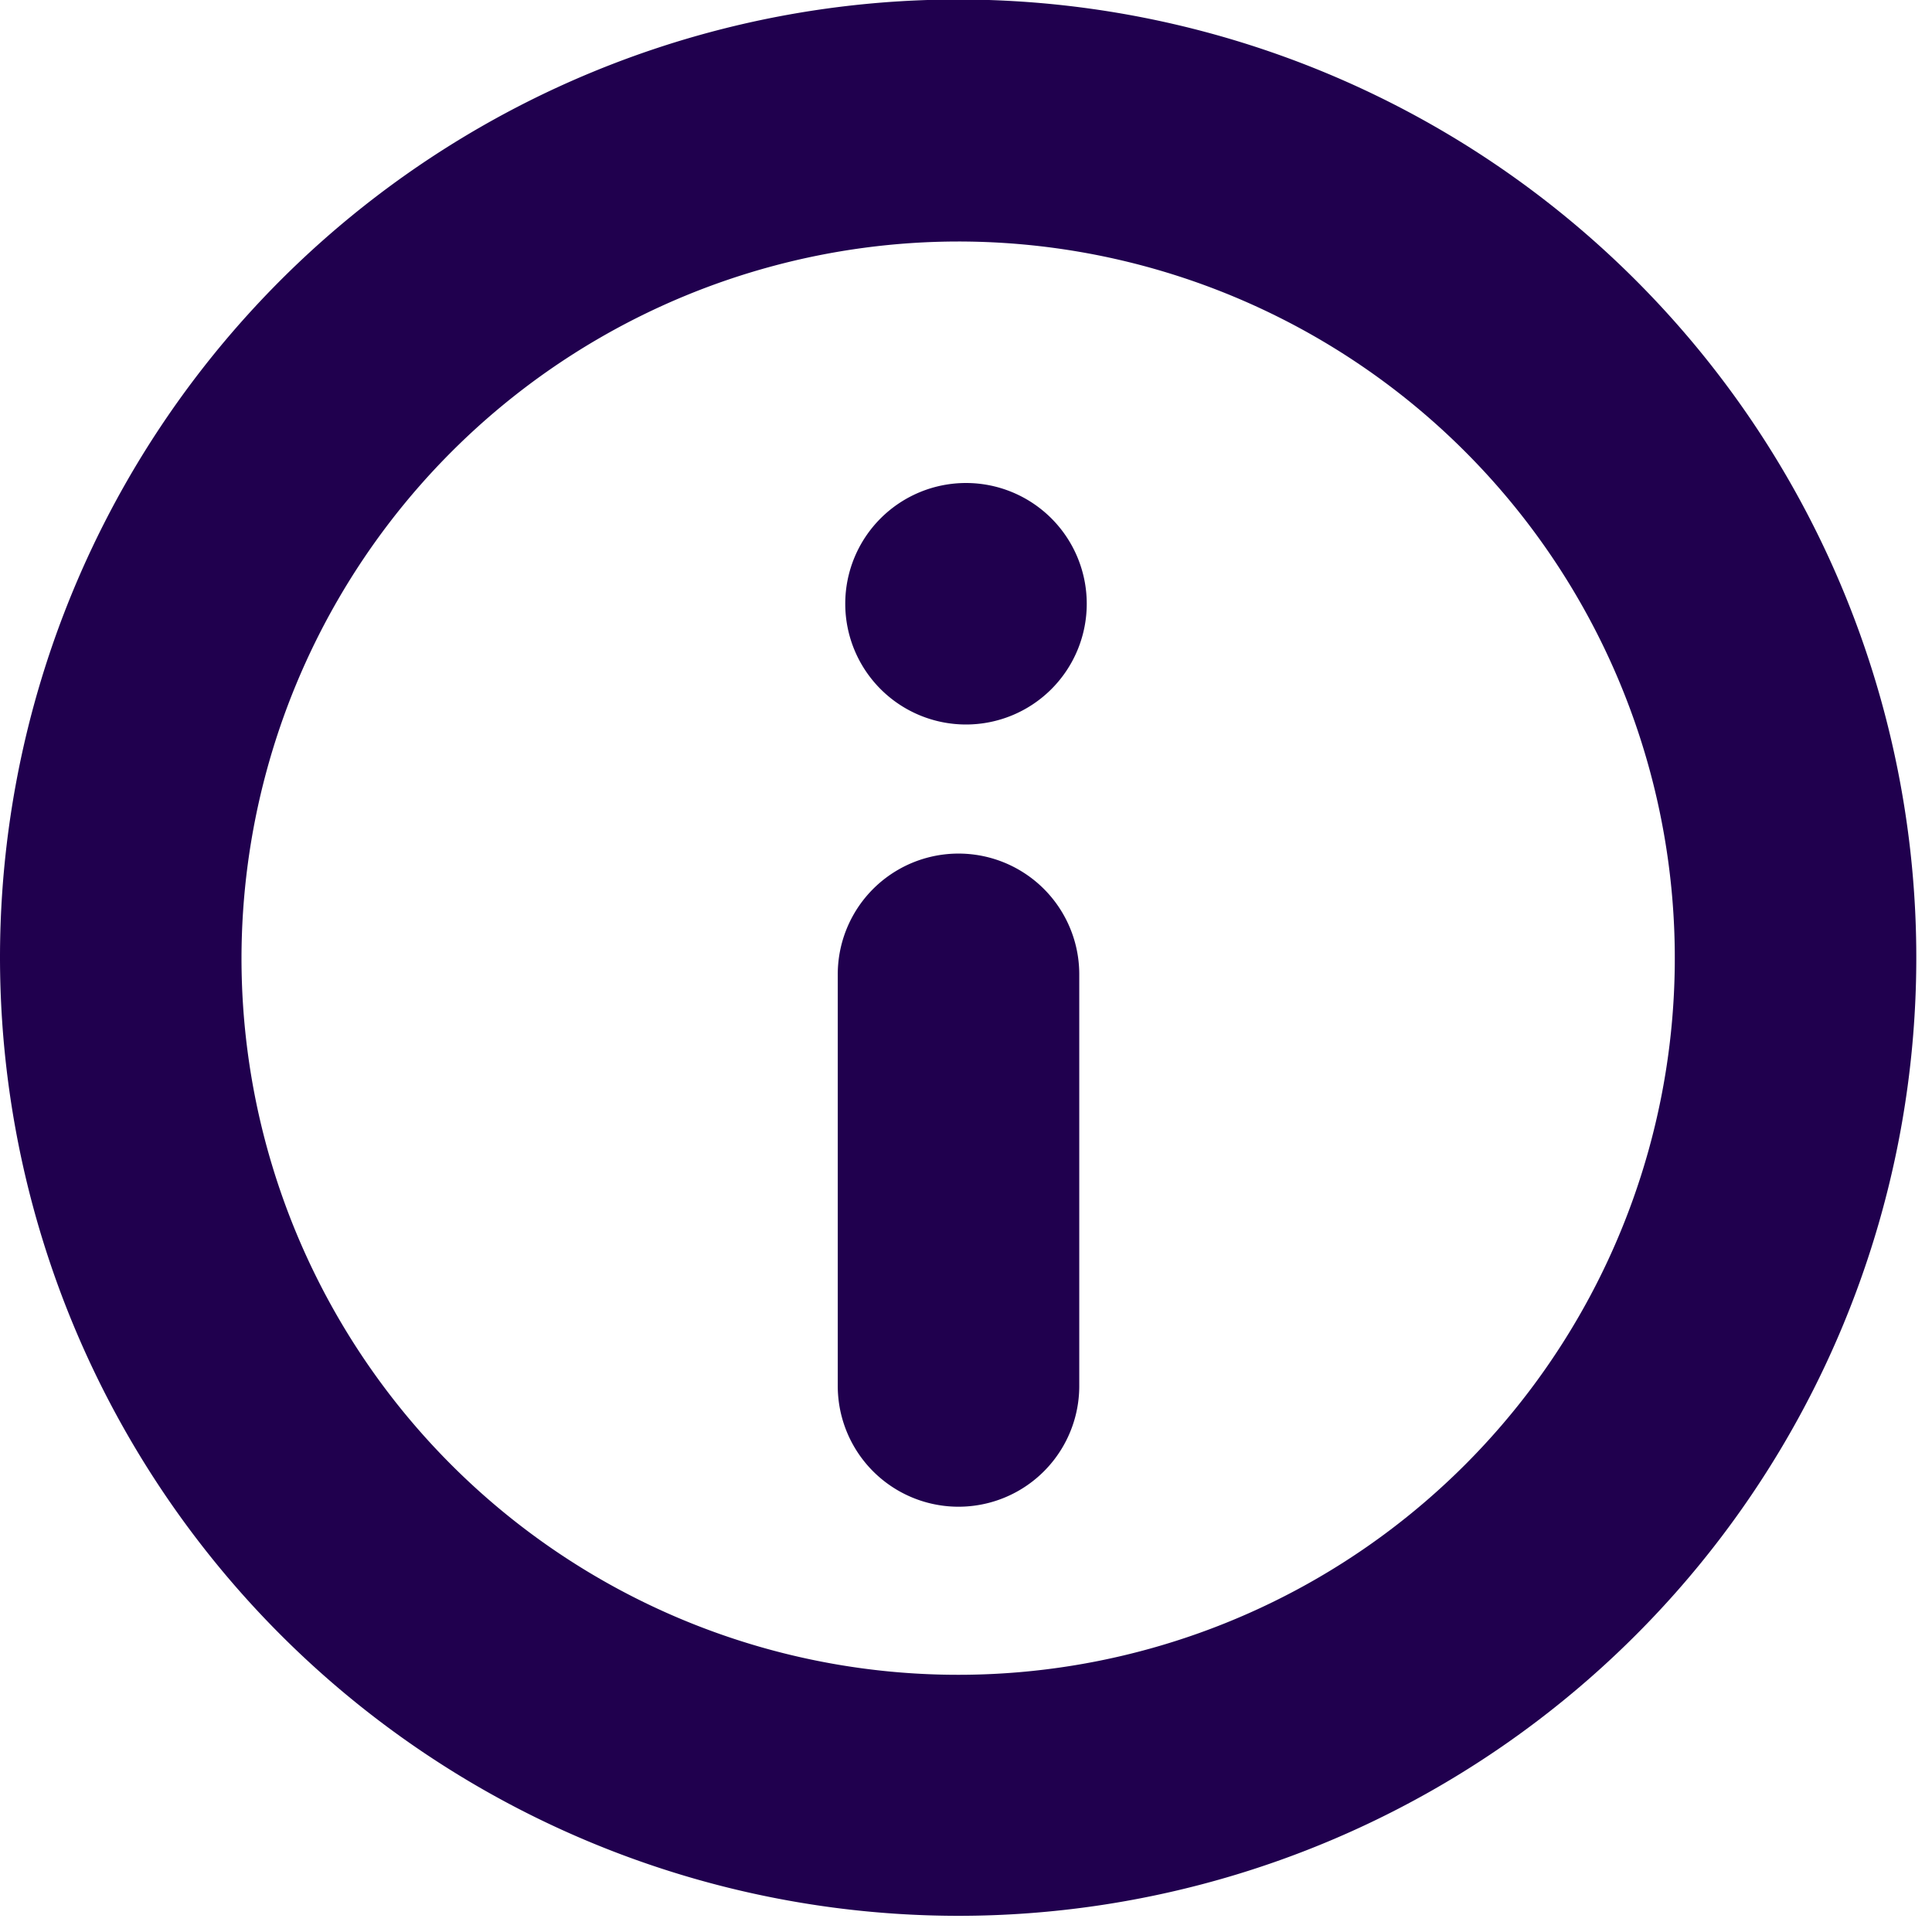 <svg id="icon-info" xmlns="http://www.w3.org/2000/svg" width="16" height="16" viewBox="0 0 16 16">
  <rect id="Rectángulo_1145" data-name="Rectángulo 1145" width="16" height="16" fill="none"/>
  <path id="Unión_6" data-name="Unión 6" d="M0,7.934a7.935,7.935,0,1,1,7.933,7.932A7.94,7.94,0,0,1,0,7.934Zm2,0A5.935,5.935,0,1,0,7.933,2,5.942,5.942,0,0,0,2,7.934Zm4.938,3.544V8.069a1,1,0,1,1,2,0v3.409a1,1,0,0,1-2,0ZM7,5A1,1,0,1,1,8,6,1,1,0,0,1,7,5Z" transform="translate(0 0)" fill="#20004e"/>
</svg>
